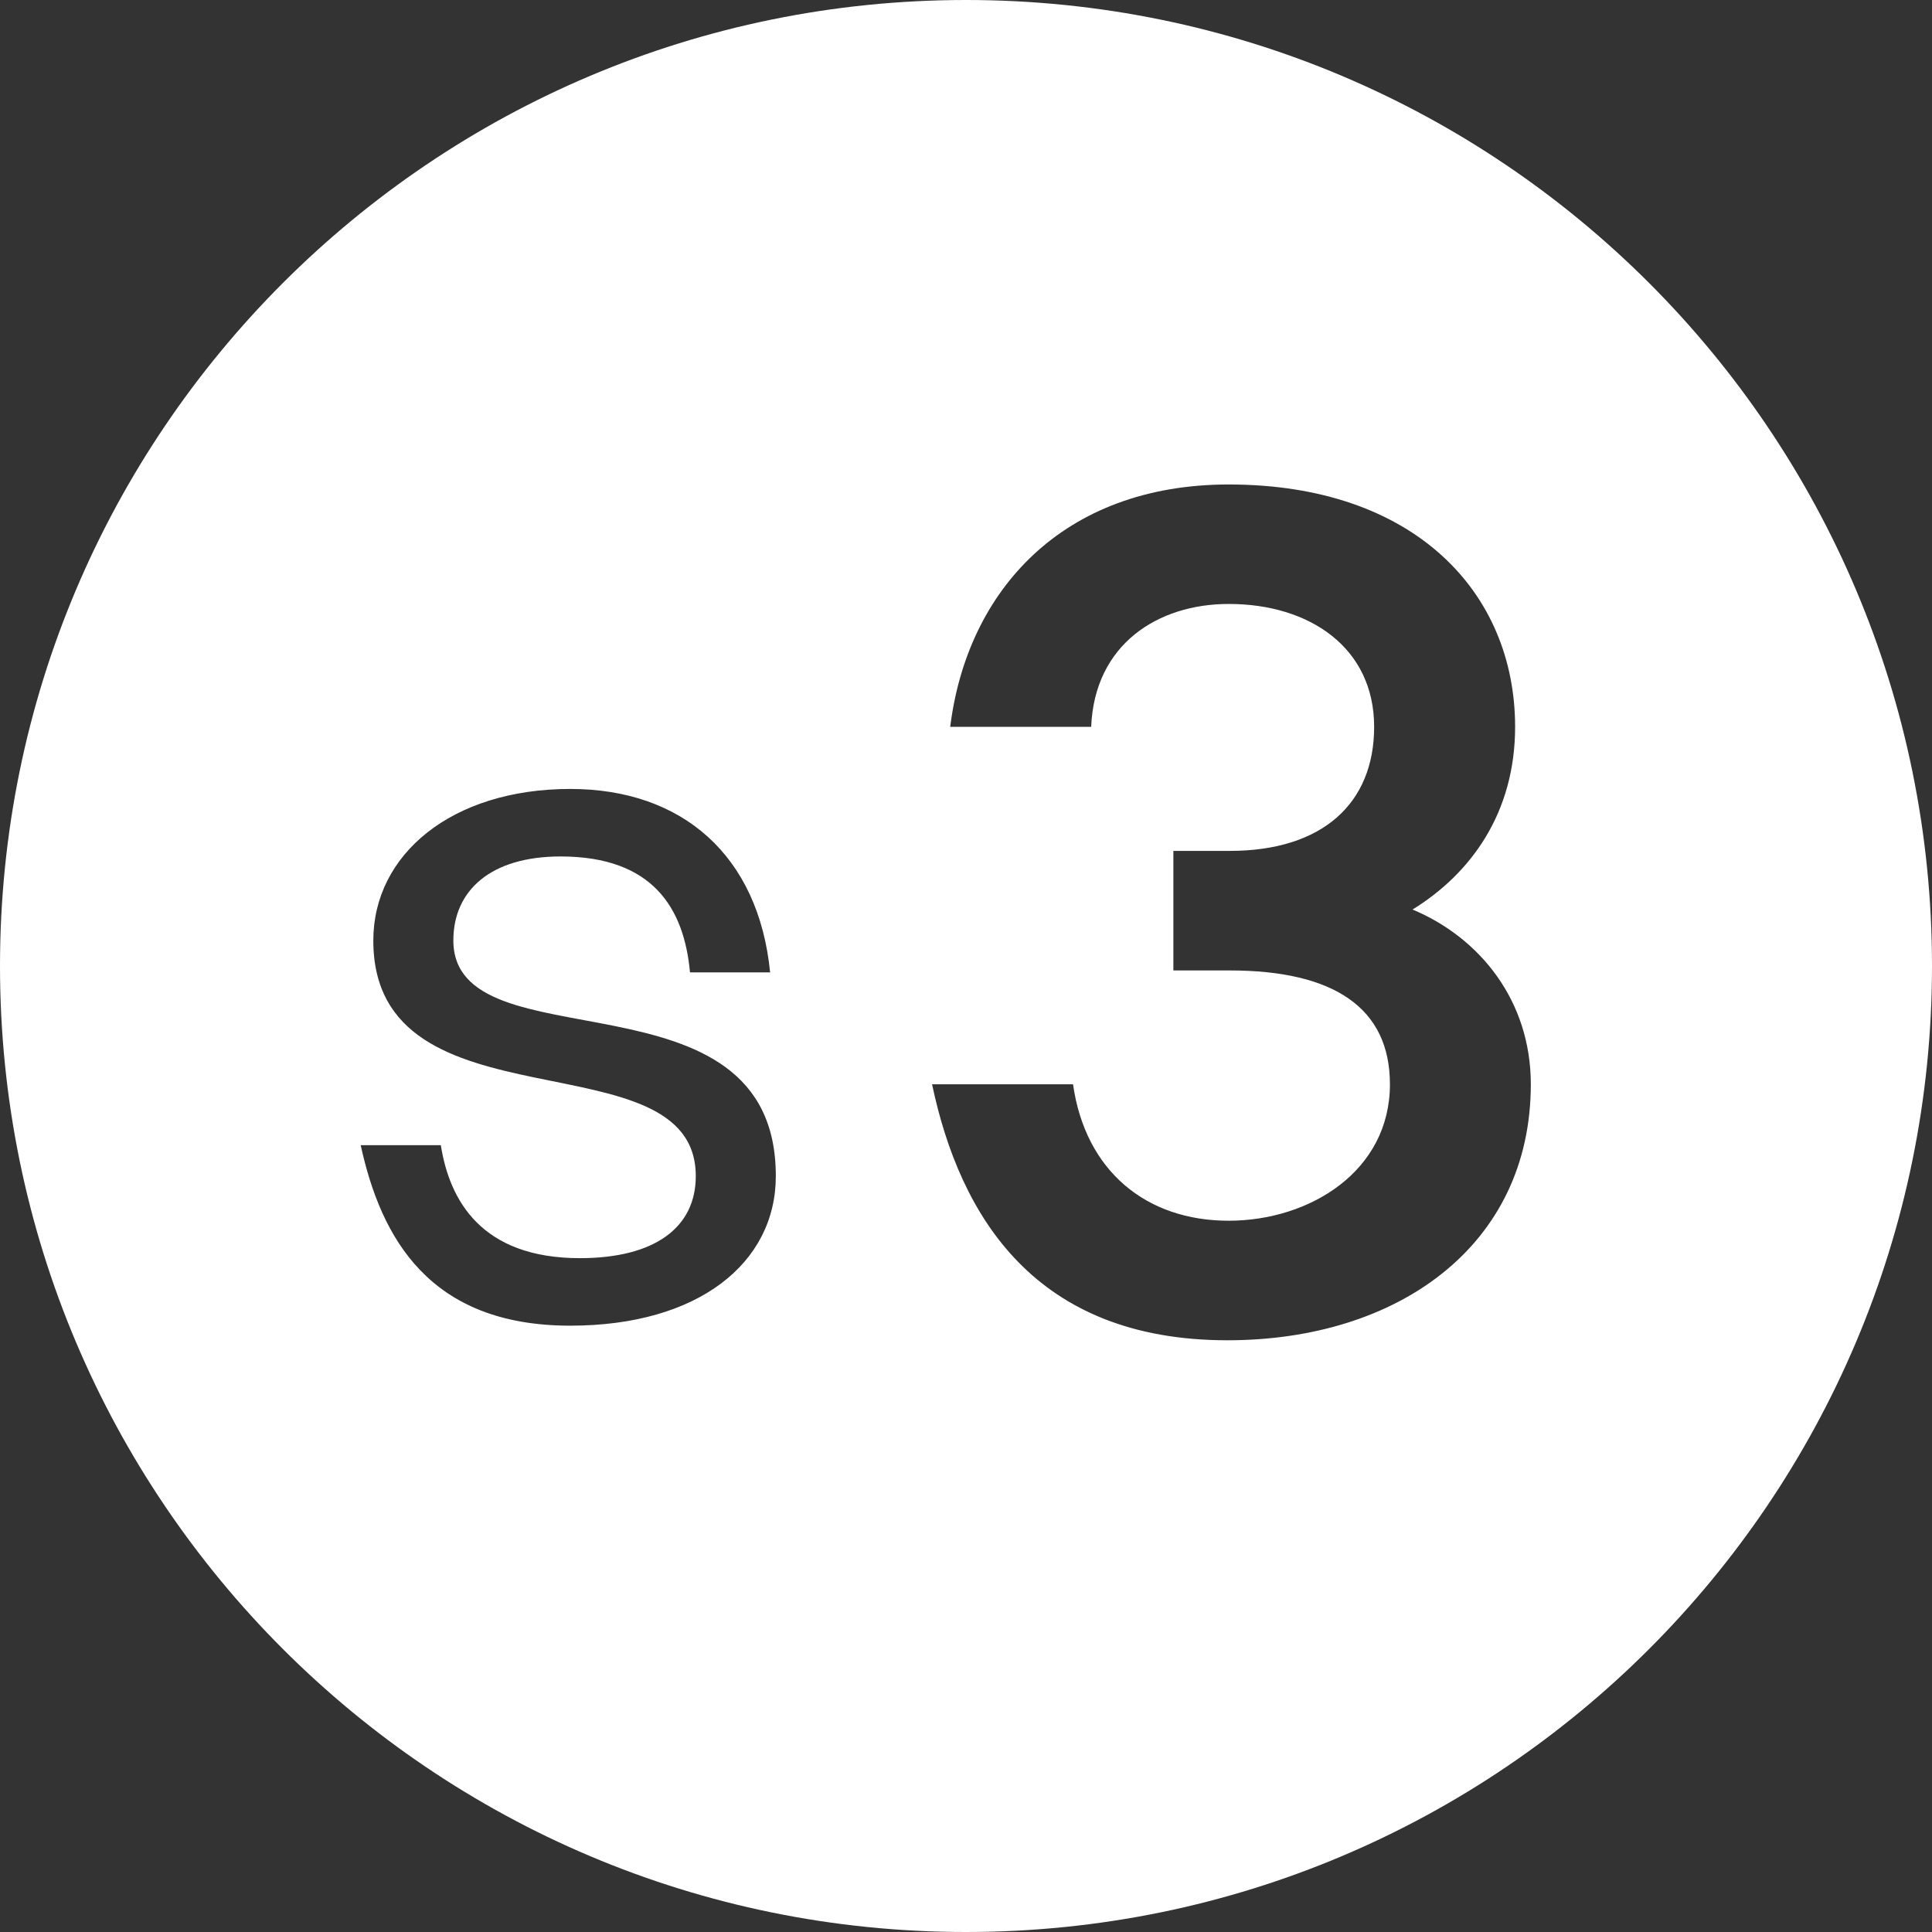<?xml version="1.0" encoding="utf-8"?>
<!-- Generator: Adobe Illustrator 25.0.1, SVG Export Plug-In . SVG Version: 6.00 Build 0)  -->
<svg version="1.1" id="Calque_1" xmlns="http://www.w3.org/2000/svg" xmlns:xlink="http://www.w3.org/1999/xlink" x="0px" y="0px"
	 viewBox="0 0 260.68 260.68" style="enable-background:new 0 0 260.68 260.68;" xml:space="preserve">
<rect x="0" y="0" width="260.68" height="260.68" fill="#333333" stroke="none"/>
<style type="text/css">
	.st0{fill:#FFFFFF;}
</style>
<path class="st0" d="M130.34,0C58.35,0,0,58.36,0,130.34s58.35,130.34,130.34,130.34s130.34-58.36,130.34-130.34S202.33,0,130.34,0z
	 M76.94,178.87c-19.02,0-25.54-11.85-28.27-24.35h10.81c1.17,7.43,5.47,15.24,18.76,15.24c10.16,0,15.64-4.17,15.64-11.07
	c0-19.28-43.51-5.6-43.51-31.79c0-11.59,10.55-20.45,26.58-20.45c15.11,0,25.4,8.98,26.96,24.75H93.1
	c-0.79-8.6-4.96-15.64-17.47-15.64c-9.38,0-14.46,4.56-14.46,11.33c0,17.19,43.51,3,43.51,31.79
	C104.68,170.4,94.26,178.87,76.94,178.87z M165.62,180.84c-25.87,0-36.06-16.58-39.86-34.54h19.02c1.67,11.72,9.89,18.41,21,18.41
	c10.95,0,21.76-6.69,21.76-18.41c0-10.34-7.61-15.36-21.61-15.36h-7.61v-16.13h7.61c12.48,0,19.48-6.39,19.48-16.74
	c0-10.65-8.67-16.58-19.62-16.58c-9.59,0-18.11,5.47-18.56,16.58h-19.02c2.28-18.4,15.22-32.7,37.58-32.7
	c25.1,0,38.64,14.61,38.64,32.7c0,11.57-5.93,19.78-13.84,24.65c9.11,3.81,15.96,12.33,15.96,23.58
	C206.55,168.07,188.6,180.84,165.62,180.84z"/>
</svg>
